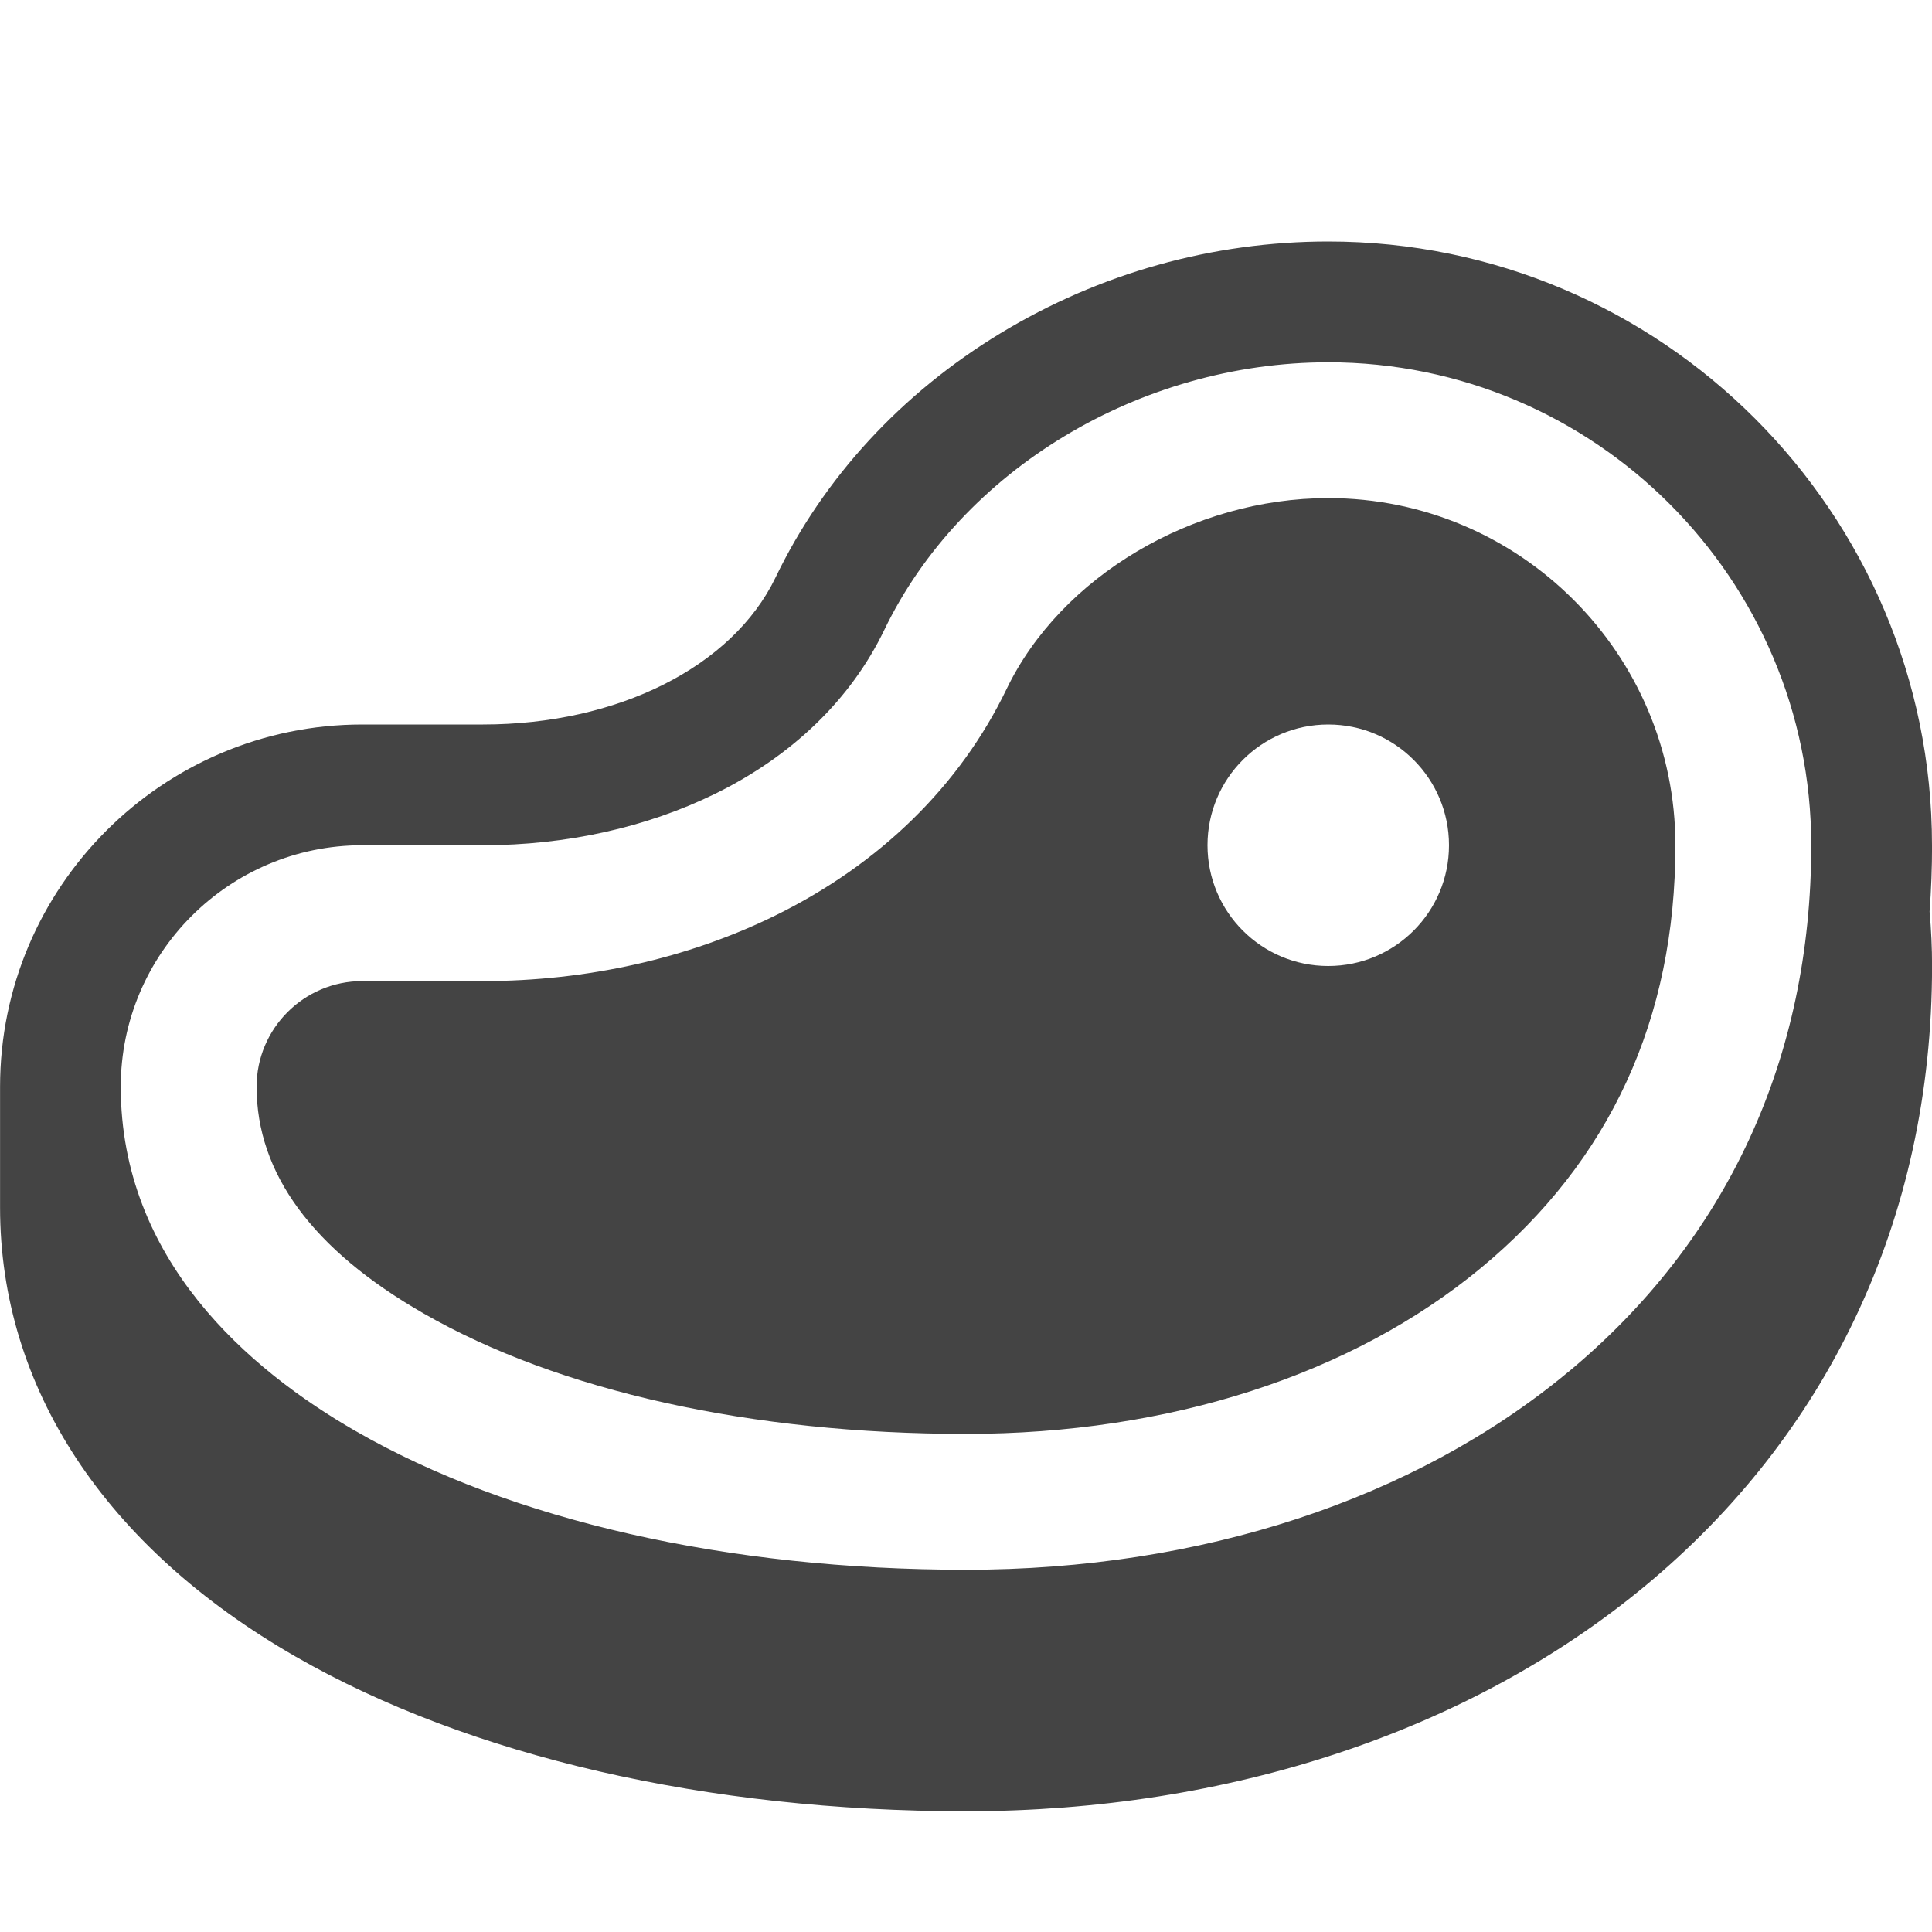 <?xml version="1.0" encoding="utf-8"?>
<!-- Generated by IcoMoon.io -->
<!DOCTYPE svg PUBLIC "-//W3C//DTD SVG 1.1//EN" "http://www.w3.org/Graphics/SVG/1.1/DTD/svg11.dtd">
<svg version="1.1" xmlns="http://www.w3.org/2000/svg" xmlns:xlink="http://www.w3.org/1999/xlink" width="32" height="32" viewBox="0 0 32 32">
<path fill="#444444" d="M32 14c0-5.514-4.486-10-10-10-1.914 0-3.791 0.526-5.429 1.52-1.643 0.997-2.931 2.396-3.726 4.046-0.713 1.479-2.614 2.434-4.844 2.434h-2c-3.308 0-6 2.692-6 6v2c0 2.983 1.738 5.624 4.895 7.438 2.875 1.652 6.819 2.562 11.105 2.562 4.349 0 8.343-1.325 11.245-3.73 1.5-1.243 2.67-2.735 3.479-4.434 0.847-1.778 1.276-3.741 1.276-5.836 0-0.303-0.014-0.604-0.041-0.9 0.027-0.362 0.041-0.729 0.041-1.1zM25.968 22.73c-2.544 2.109-6.084 3.27-9.968 3.27-3.942 0-7.532-0.815-10.108-2.296-1.775-1.020-3.892-2.838-3.892-5.704 0-2.206 1.794-4 4-4h2c1.379 0 2.708-0.295 3.844-0.852 1.281-0.629 2.25-1.567 2.802-2.713 1.278-2.652 4.234-4.434 7.354-4.434 4.411 0 8 3.589 8 8 0 3.525-1.394 6.544-4.032 8.73z"></path>
<path fill="#444444" d="M22 8.25c-2.239 0-4.43 1.3-5.327 3.161-0.773 1.604-2.1 2.903-3.838 3.756-1.443 0.708-3.115 1.083-4.835 1.083h-2c-0.965 0-1.75 0.785-1.75 1.75 0 1.437 0.929 2.7 2.763 3.753 2.241 1.288 5.433 1.997 8.987 1.997 3.361 0 6.392-0.977 8.533-2.752 2.135-1.77 3.217-4.124 3.217-6.998 0-3.171-2.579-5.75-5.75-5.75zM22 16c-1.105 0-2-0.895-2-2s0.895-2 2-2 2 0.895 2 2-0.895 2-2 2z"></path>
</svg>
